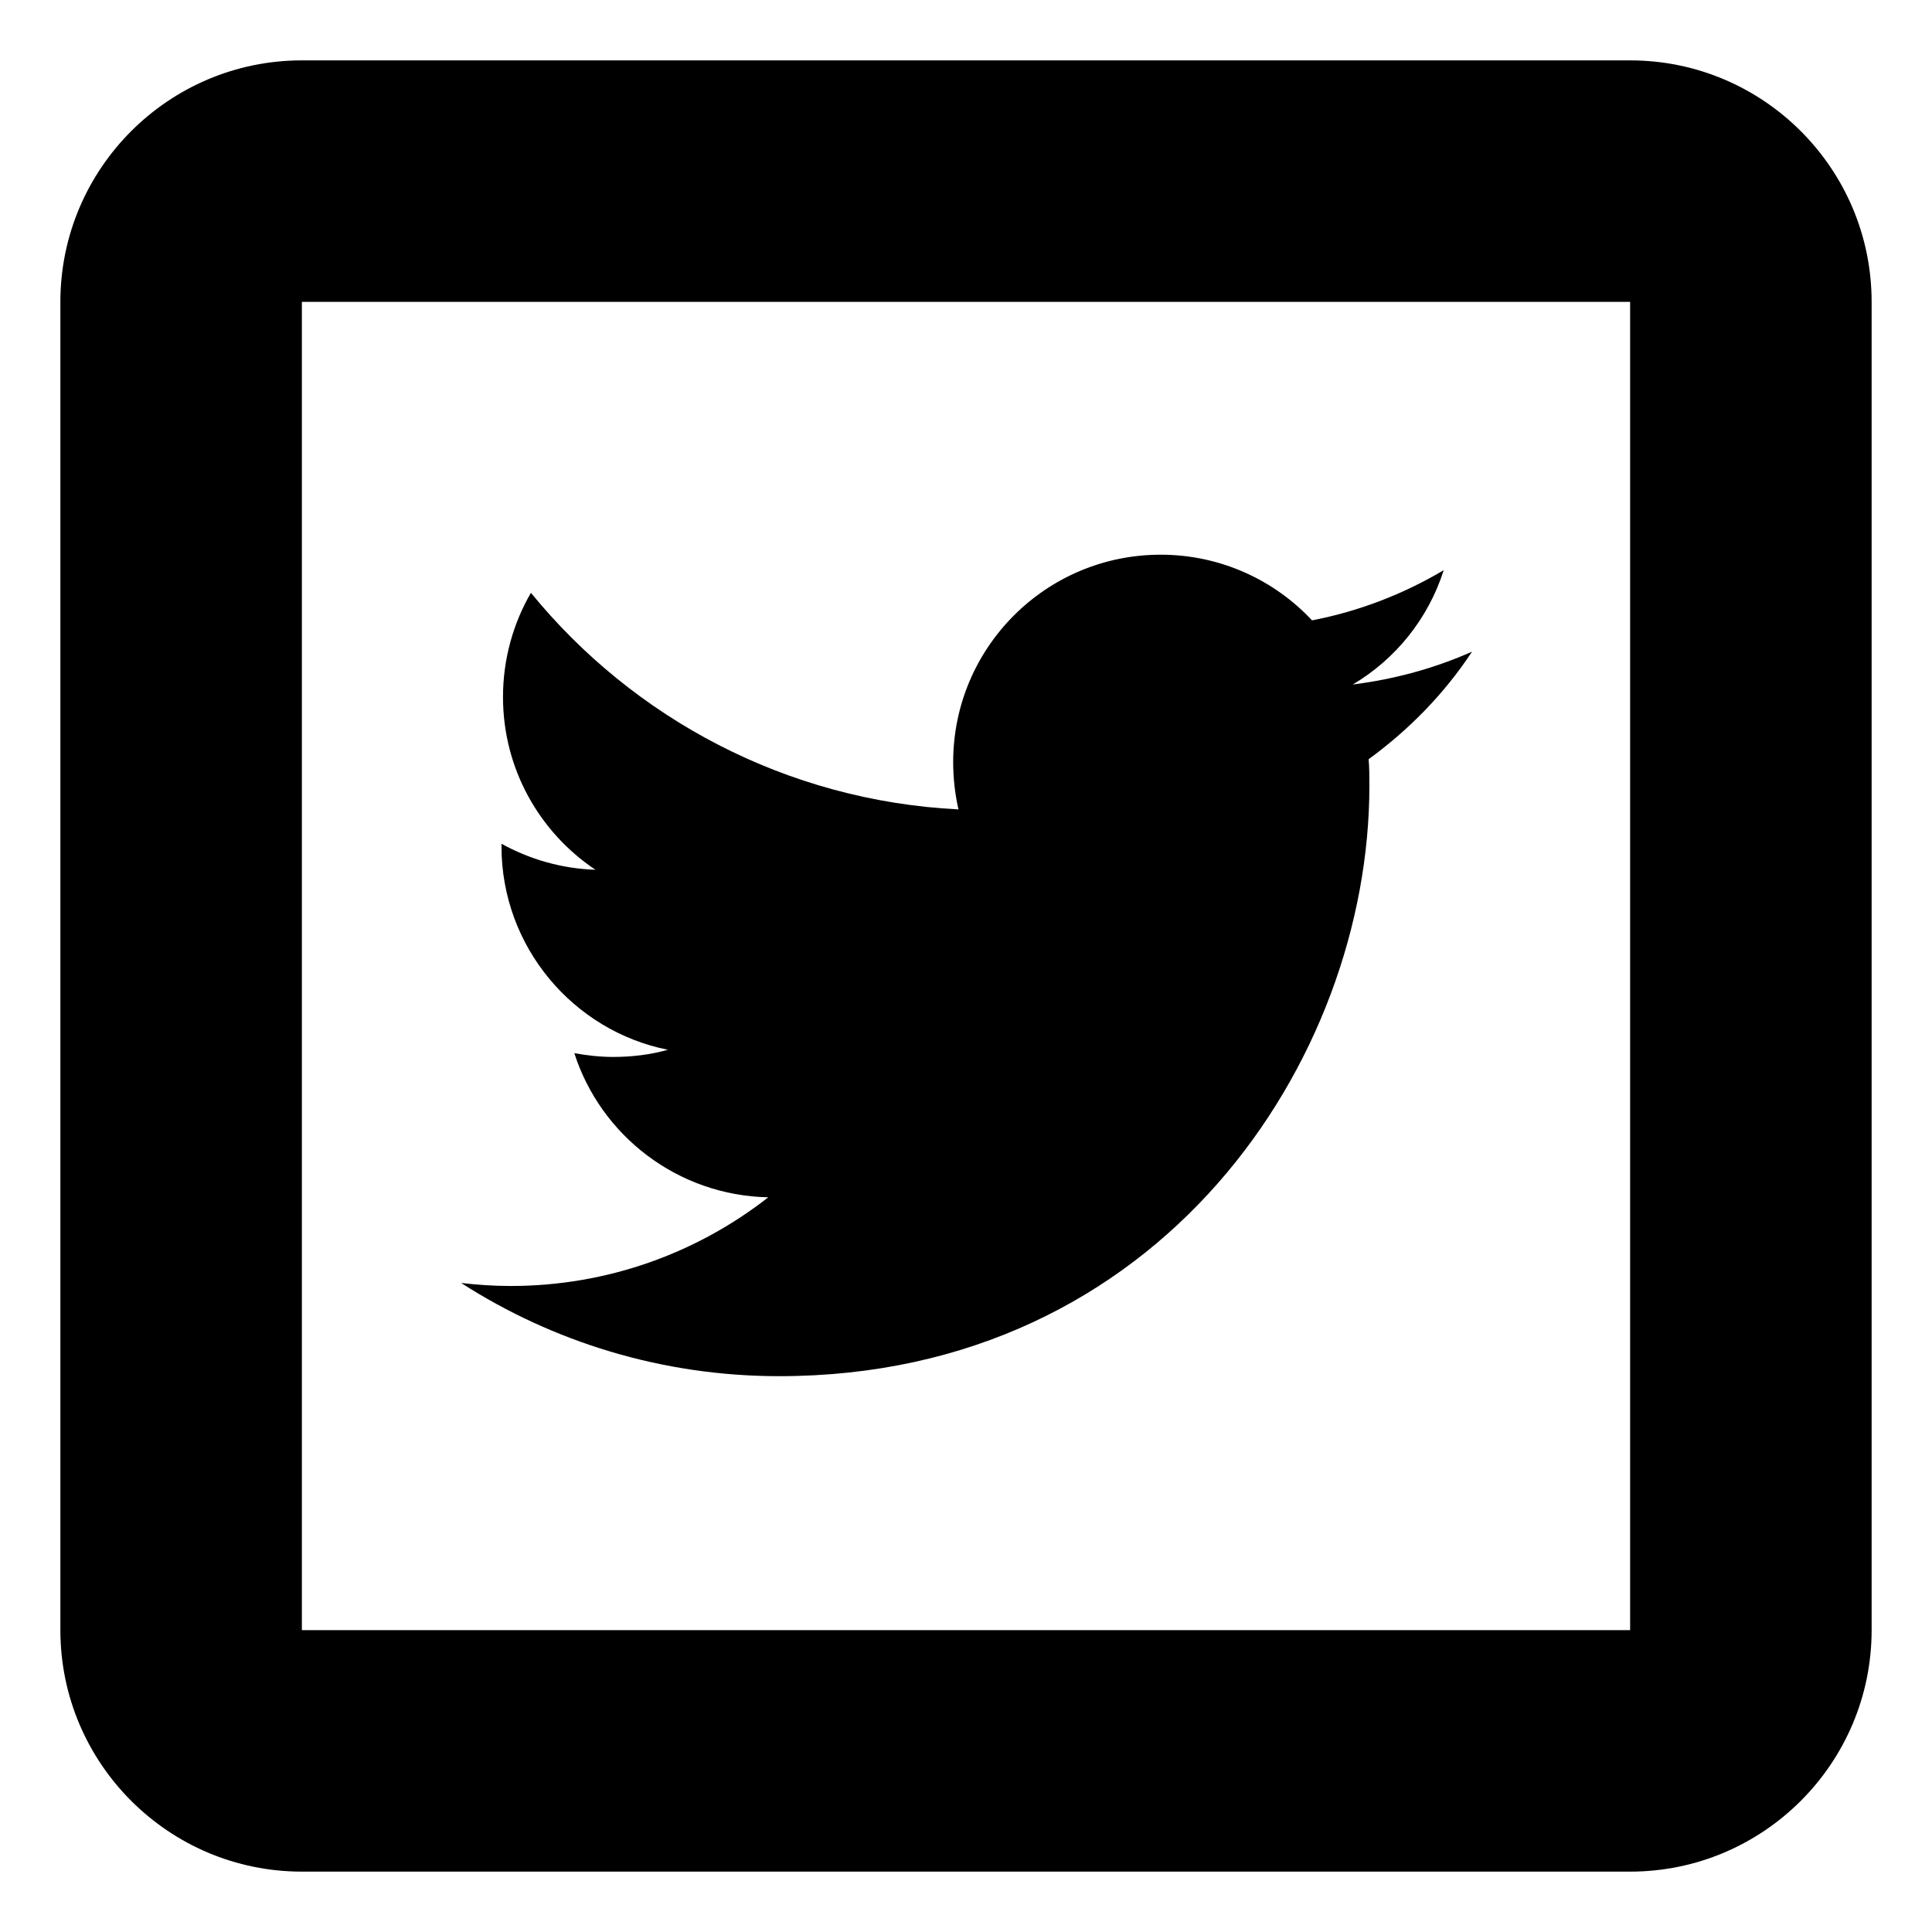 <?xml version="1.0" encoding="utf-8"?>
<!-- Generator: Adobe Illustrator 21.0.2, SVG Export Plug-In . SVG Version: 6.00 Build 0)  -->
<svg version="1.1" id="Livello_1" xmlns="http://www.w3.org/2000/svg" xmlns:xlink="http://www.w3.org/1999/xlink" x="0px" y="0px"
	 viewBox="0 0 512 512" style="enable-background:new 0 0 512 512;" xml:space="preserve">
<g>
	<g>
		<path d="M432,16H80c-35.3,0-64,28.7-64,64v352c0,35.3,28.7,64,64,64h352c35.3,0,64-28.7,64-64V80C496,44.7,467.3,16,432,16z
			 M432,432H80V80h352h0V432z"/>
	</g>
	<g>
		<path d="M382.6,151.1c-10.6,6.3-22.4,10.9-34.9,13.3c-10-10.7-24.3-17.4-40.1-17.4c-30.4,0-55,24.6-55,55c0,4.3,0.5,8.5,1.4,12.5
			c-45.7-2.3-86.2-24.2-113.3-57.4c-4.7,8.1-7.4,17.6-7.4,27.6c0,19.1,9.7,35.9,24.5,45.8c-9-0.3-17.5-2.8-24.9-6.9
			c0,0.2,0,0.5,0,0.7c0,26.6,19,48.9,44.1,53.9c-4.6,1.3-9.5,1.9-14.5,1.9c-3.5,0-7-0.4-10.3-1c7,21.8,27.3,37.7,51.4,38.2
			c-18.8,14.7-42.5,23.5-68.3,23.5c-4.4,0-8.8-0.3-13.1-0.8c24.3,15.6,53.2,24.7,84.3,24.7c101.1,0,156.4-83.8,156.4-156.4
			c0-2.4,0-4.8-0.2-7.1c10.7-7.8,20.1-17.4,27.4-28.5c-9.9,4.4-20.5,7.3-31.6,8.7C369.8,174.7,378.5,164,382.6,151.1z"/>
	</g>
</g>
</svg>
